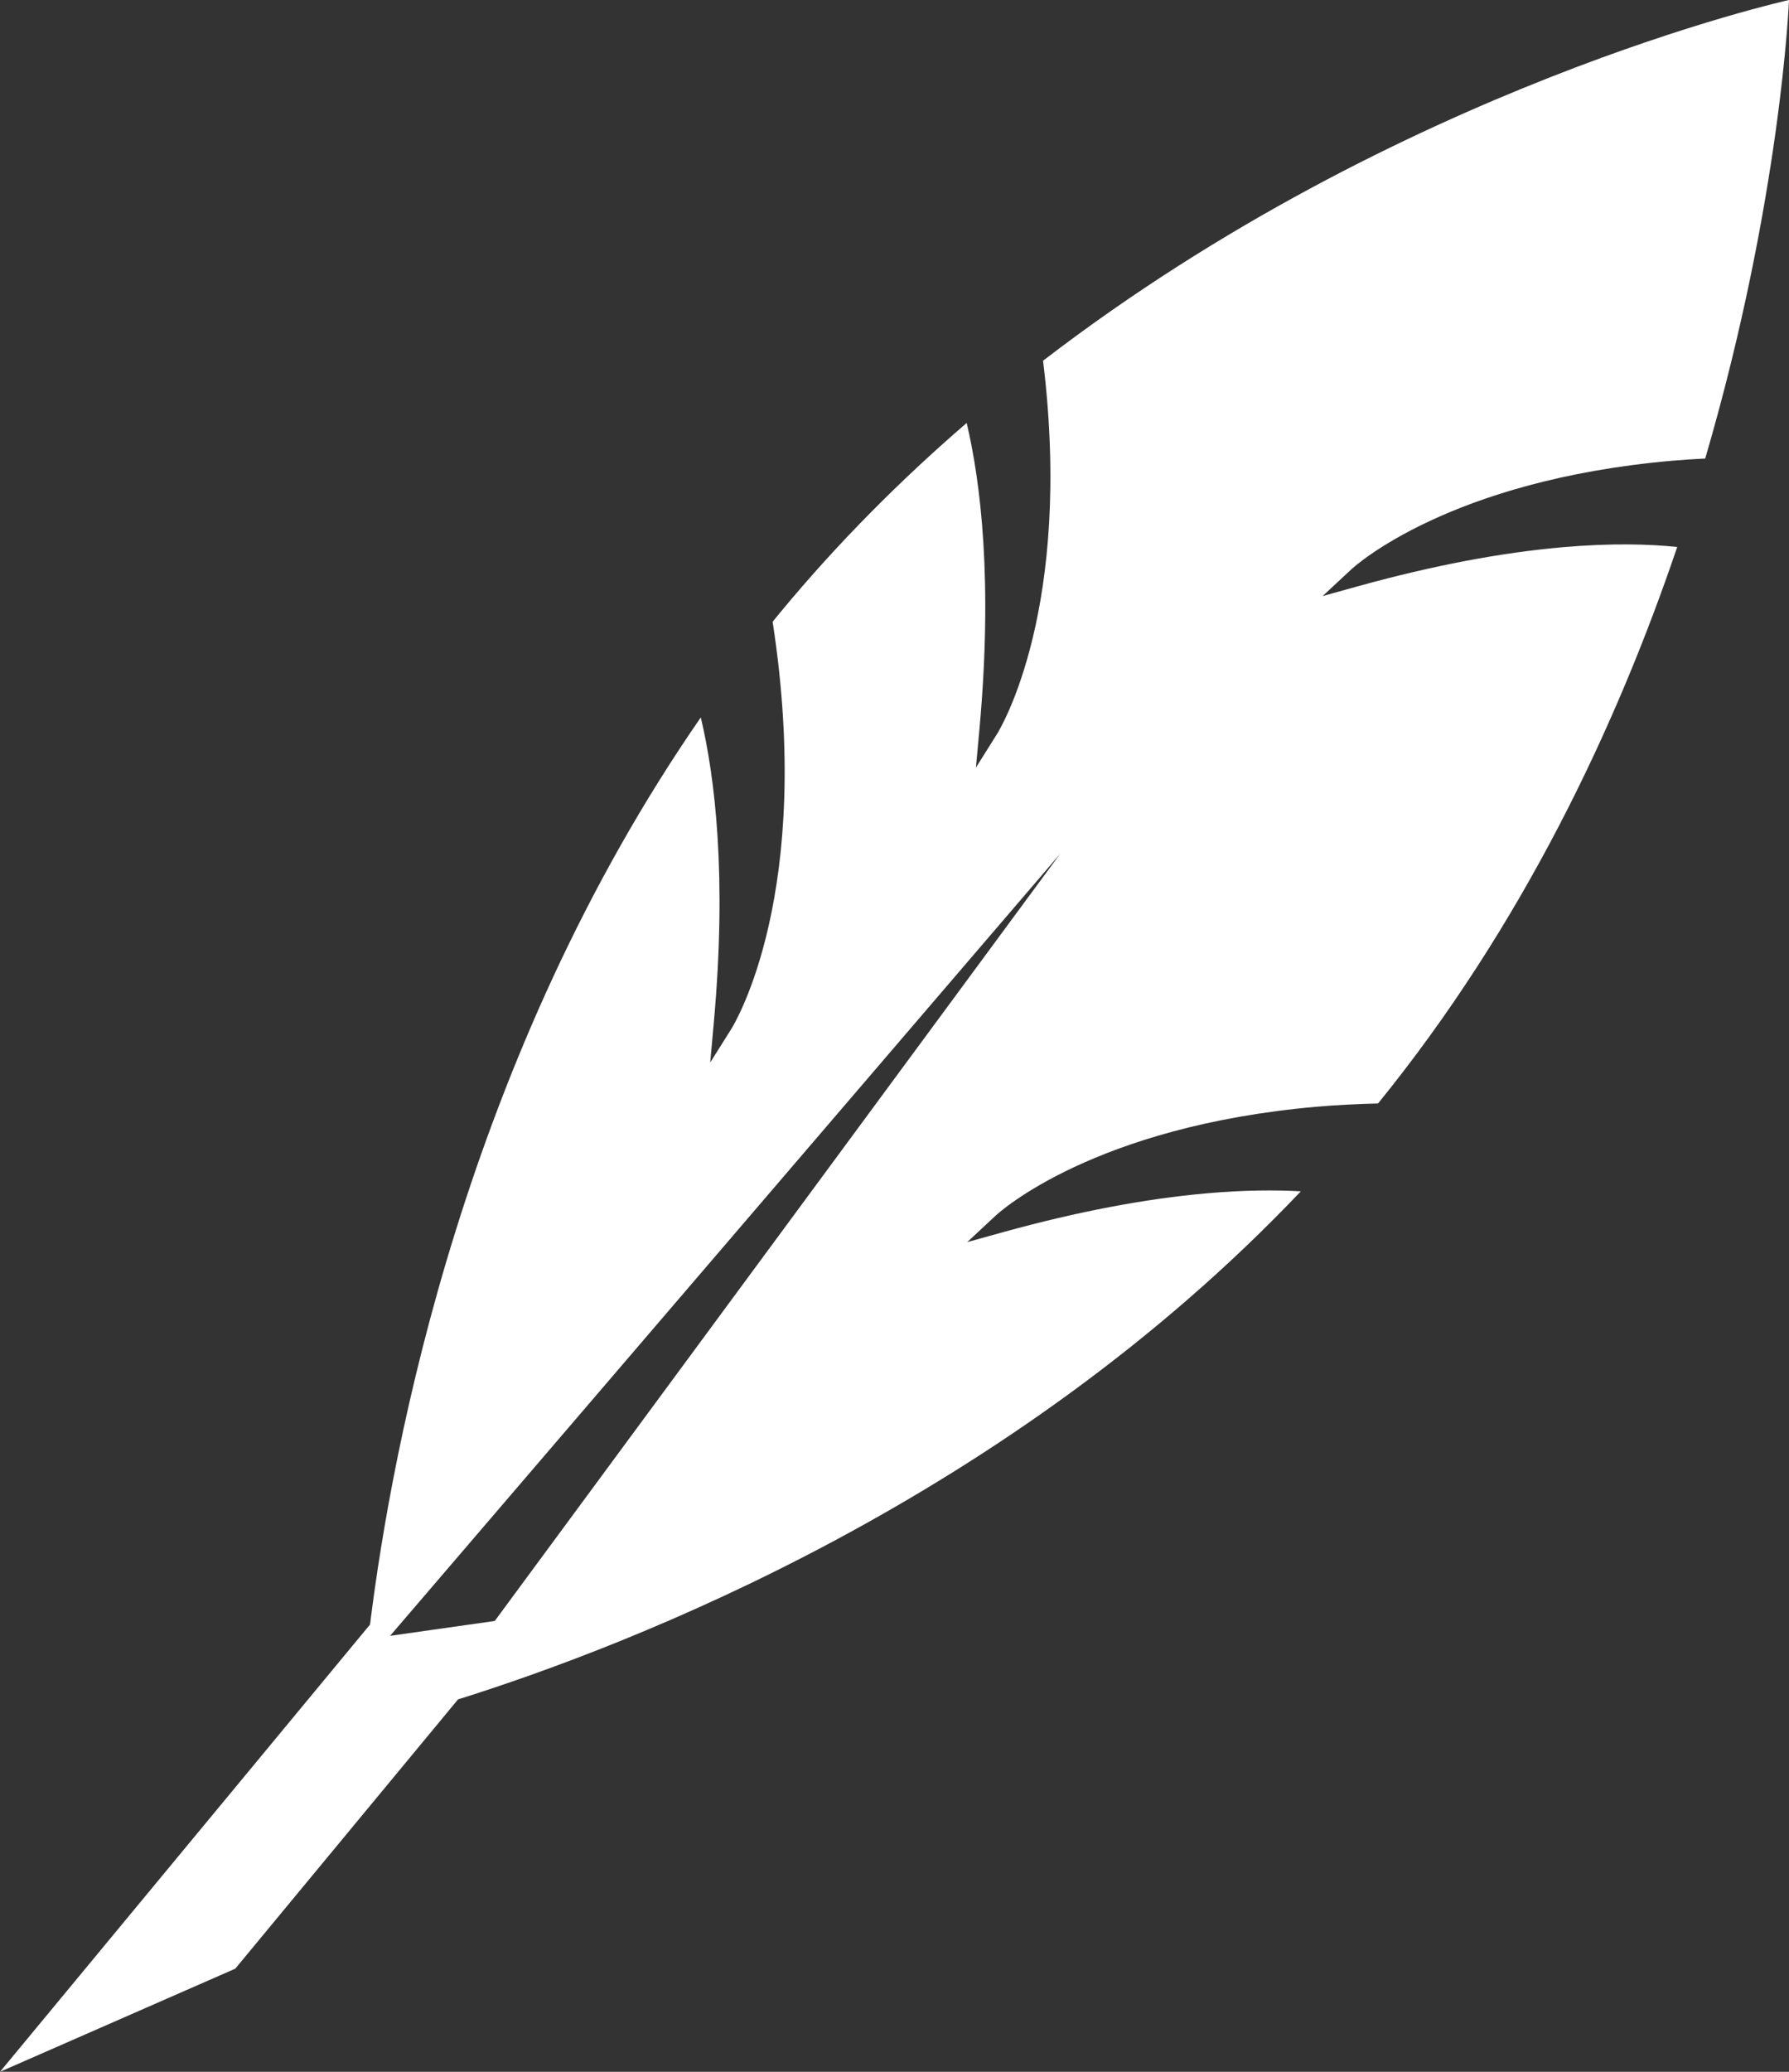 <svg width="31.9" height="36.924" viewBox="0 0 31.9 36.924" fill="none" xmlns="http://www.w3.org/2000/svg" xmlns:xlink="http://www.w3.org/1999/xlink">
	<rect x="0" y="0" width="31.9" height="36.924" fill="#333333" stroke="none"/>
	<desc>
			Created with Pixso.
	</desc>
	<defs/>
	<path id="Vector" d="M24.252 10.438L23.584 10.623L24.094 10.149C24.163 10.084 25.846 8.559 29.819 8.211C30.011 8.194 30.208 8.182 30.406 8.172C31.759 3.553 31.9 0 31.9 0C31.9 0 24.973 1.53 18.599 6.429C19.139 10.844 17.839 12.985 17.774 13.088L17.402 13.68L17.466 12.981C17.703 10.36 17.489 8.606 17.237 7.538C16.074 8.54 14.949 9.662 13.91 10.918C13.865 10.972 13.822 11.027 13.777 11.081C14.519 15.905 13.104 18.237 13.036 18.345L12.664 18.936L12.727 18.237C12.965 15.609 12.749 13.853 12.496 12.786C8.307 18.834 6.997 25.742 6.598 28.953L0 36.924L4.195 35.086L8.167 30.287C11.286 29.309 17.996 26.709 23.195 21.232C22.749 21.207 22.194 21.208 21.524 21.267C20.427 21.363 19.213 21.594 17.914 21.952L17.247 22.137L17.756 21.663C17.826 21.598 19.508 20.072 23.481 19.724C23.835 19.693 24.201 19.676 24.572 19.666C27.147 16.497 28.821 12.949 29.907 9.748C29.41 9.697 28.735 9.676 27.861 9.753C26.765 9.849 25.55 10.08 24.252 10.438ZM8.822 28.889L6.956 29.154L18.908 15.212L8.822 28.889Z" fill="#FFFFFF" fill-opacity="1" fill-rule="nonzero"/>
</svg>
